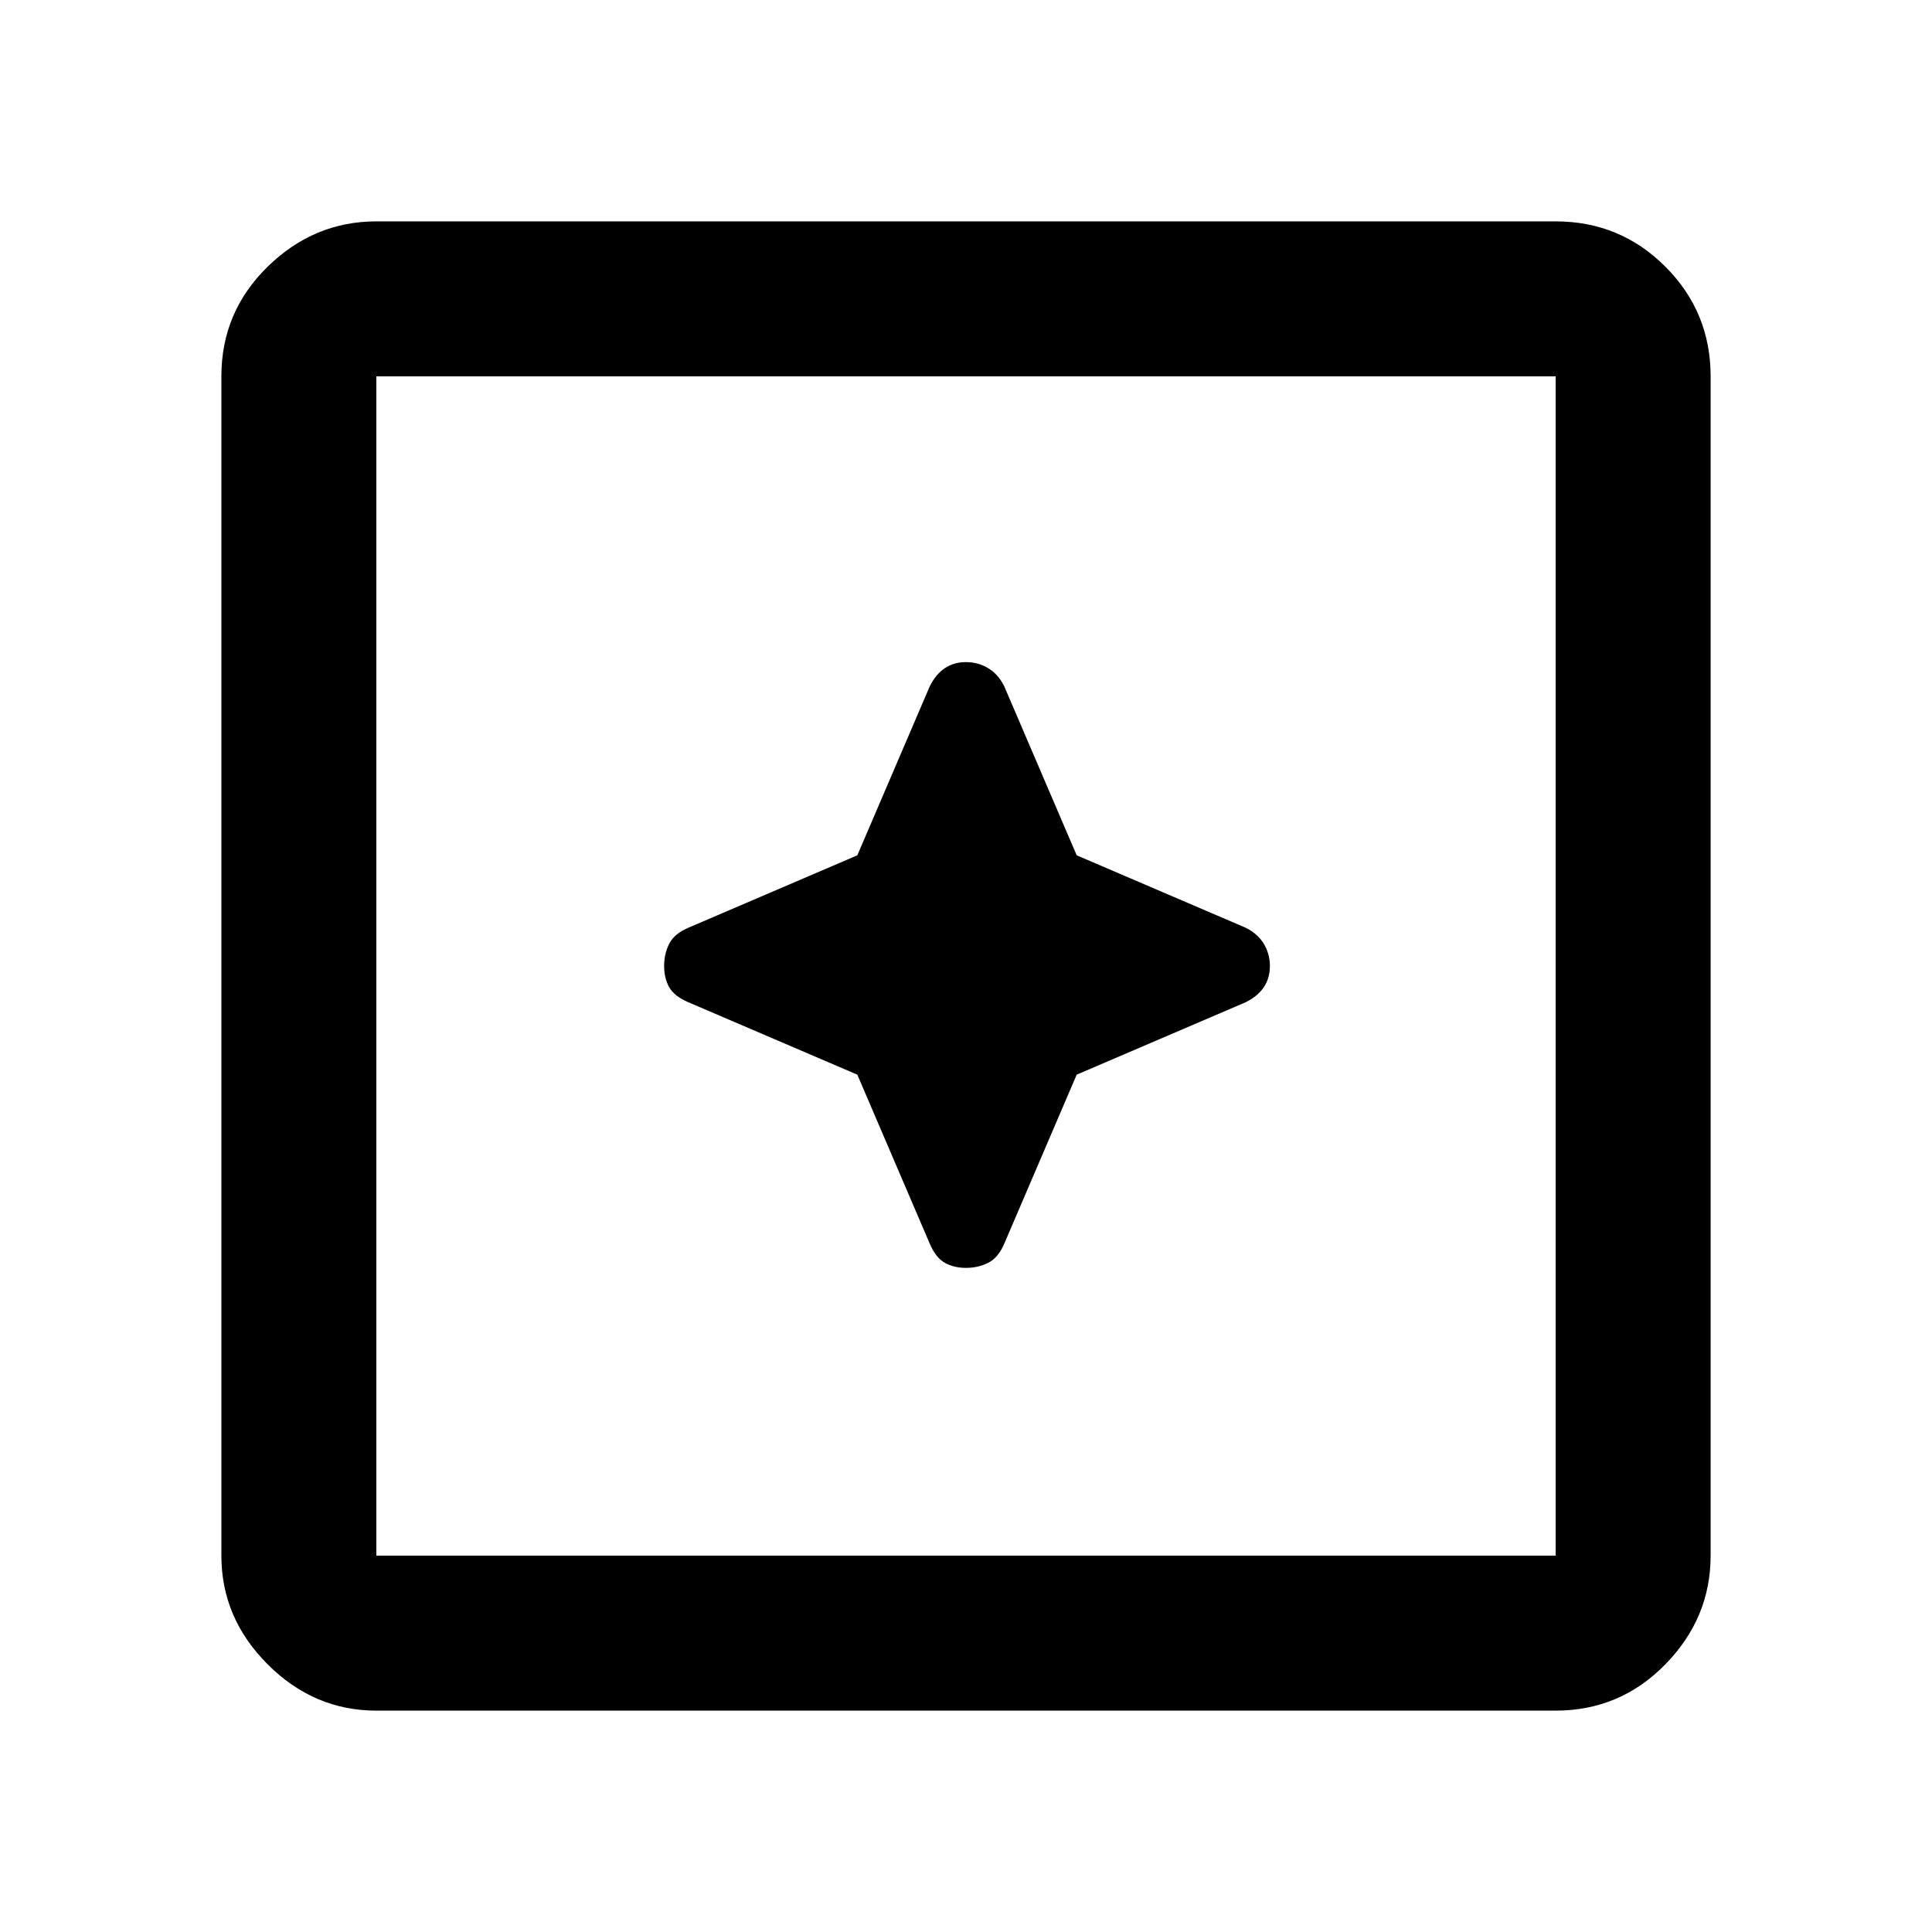 <svg xmlns="http://www.w3.org/2000/svg" height="48" width="48"><path d="M24 31.5q.3 0 .55-.125.25-.125.4-.475l1.8-4.2 4.2-1.8q.3-.15.45-.375.15-.225.15-.525 0-.3-.15-.55-.15-.25-.45-.4l-4.2-1.8-1.8-4.2q-.15-.3-.4-.45-.25-.15-.55-.15-.3 0-.525.15-.225.15-.375.45l-1.8 4.2-4.2 1.8q-.35.15-.475.4T16.5 24q0 .3.125.525.125.225.475.375l4.2 1.8 1.8 4.2q.15.35.375.475T24 31.5Zm-14.65 11q-1.55 0-2.7-1.15-1.15-1.15-1.15-2.7V9.35q0-1.6 1.15-2.725T9.35 5.5h29.3q1.6 0 2.725 1.125T42.5 9.35v29.3q0 1.55-1.125 2.7-1.125 1.15-2.725 1.15Zm0-3.85h29.3V9.35H9.35v29.3Zm0 0V9.35v29.3Z"/></svg>